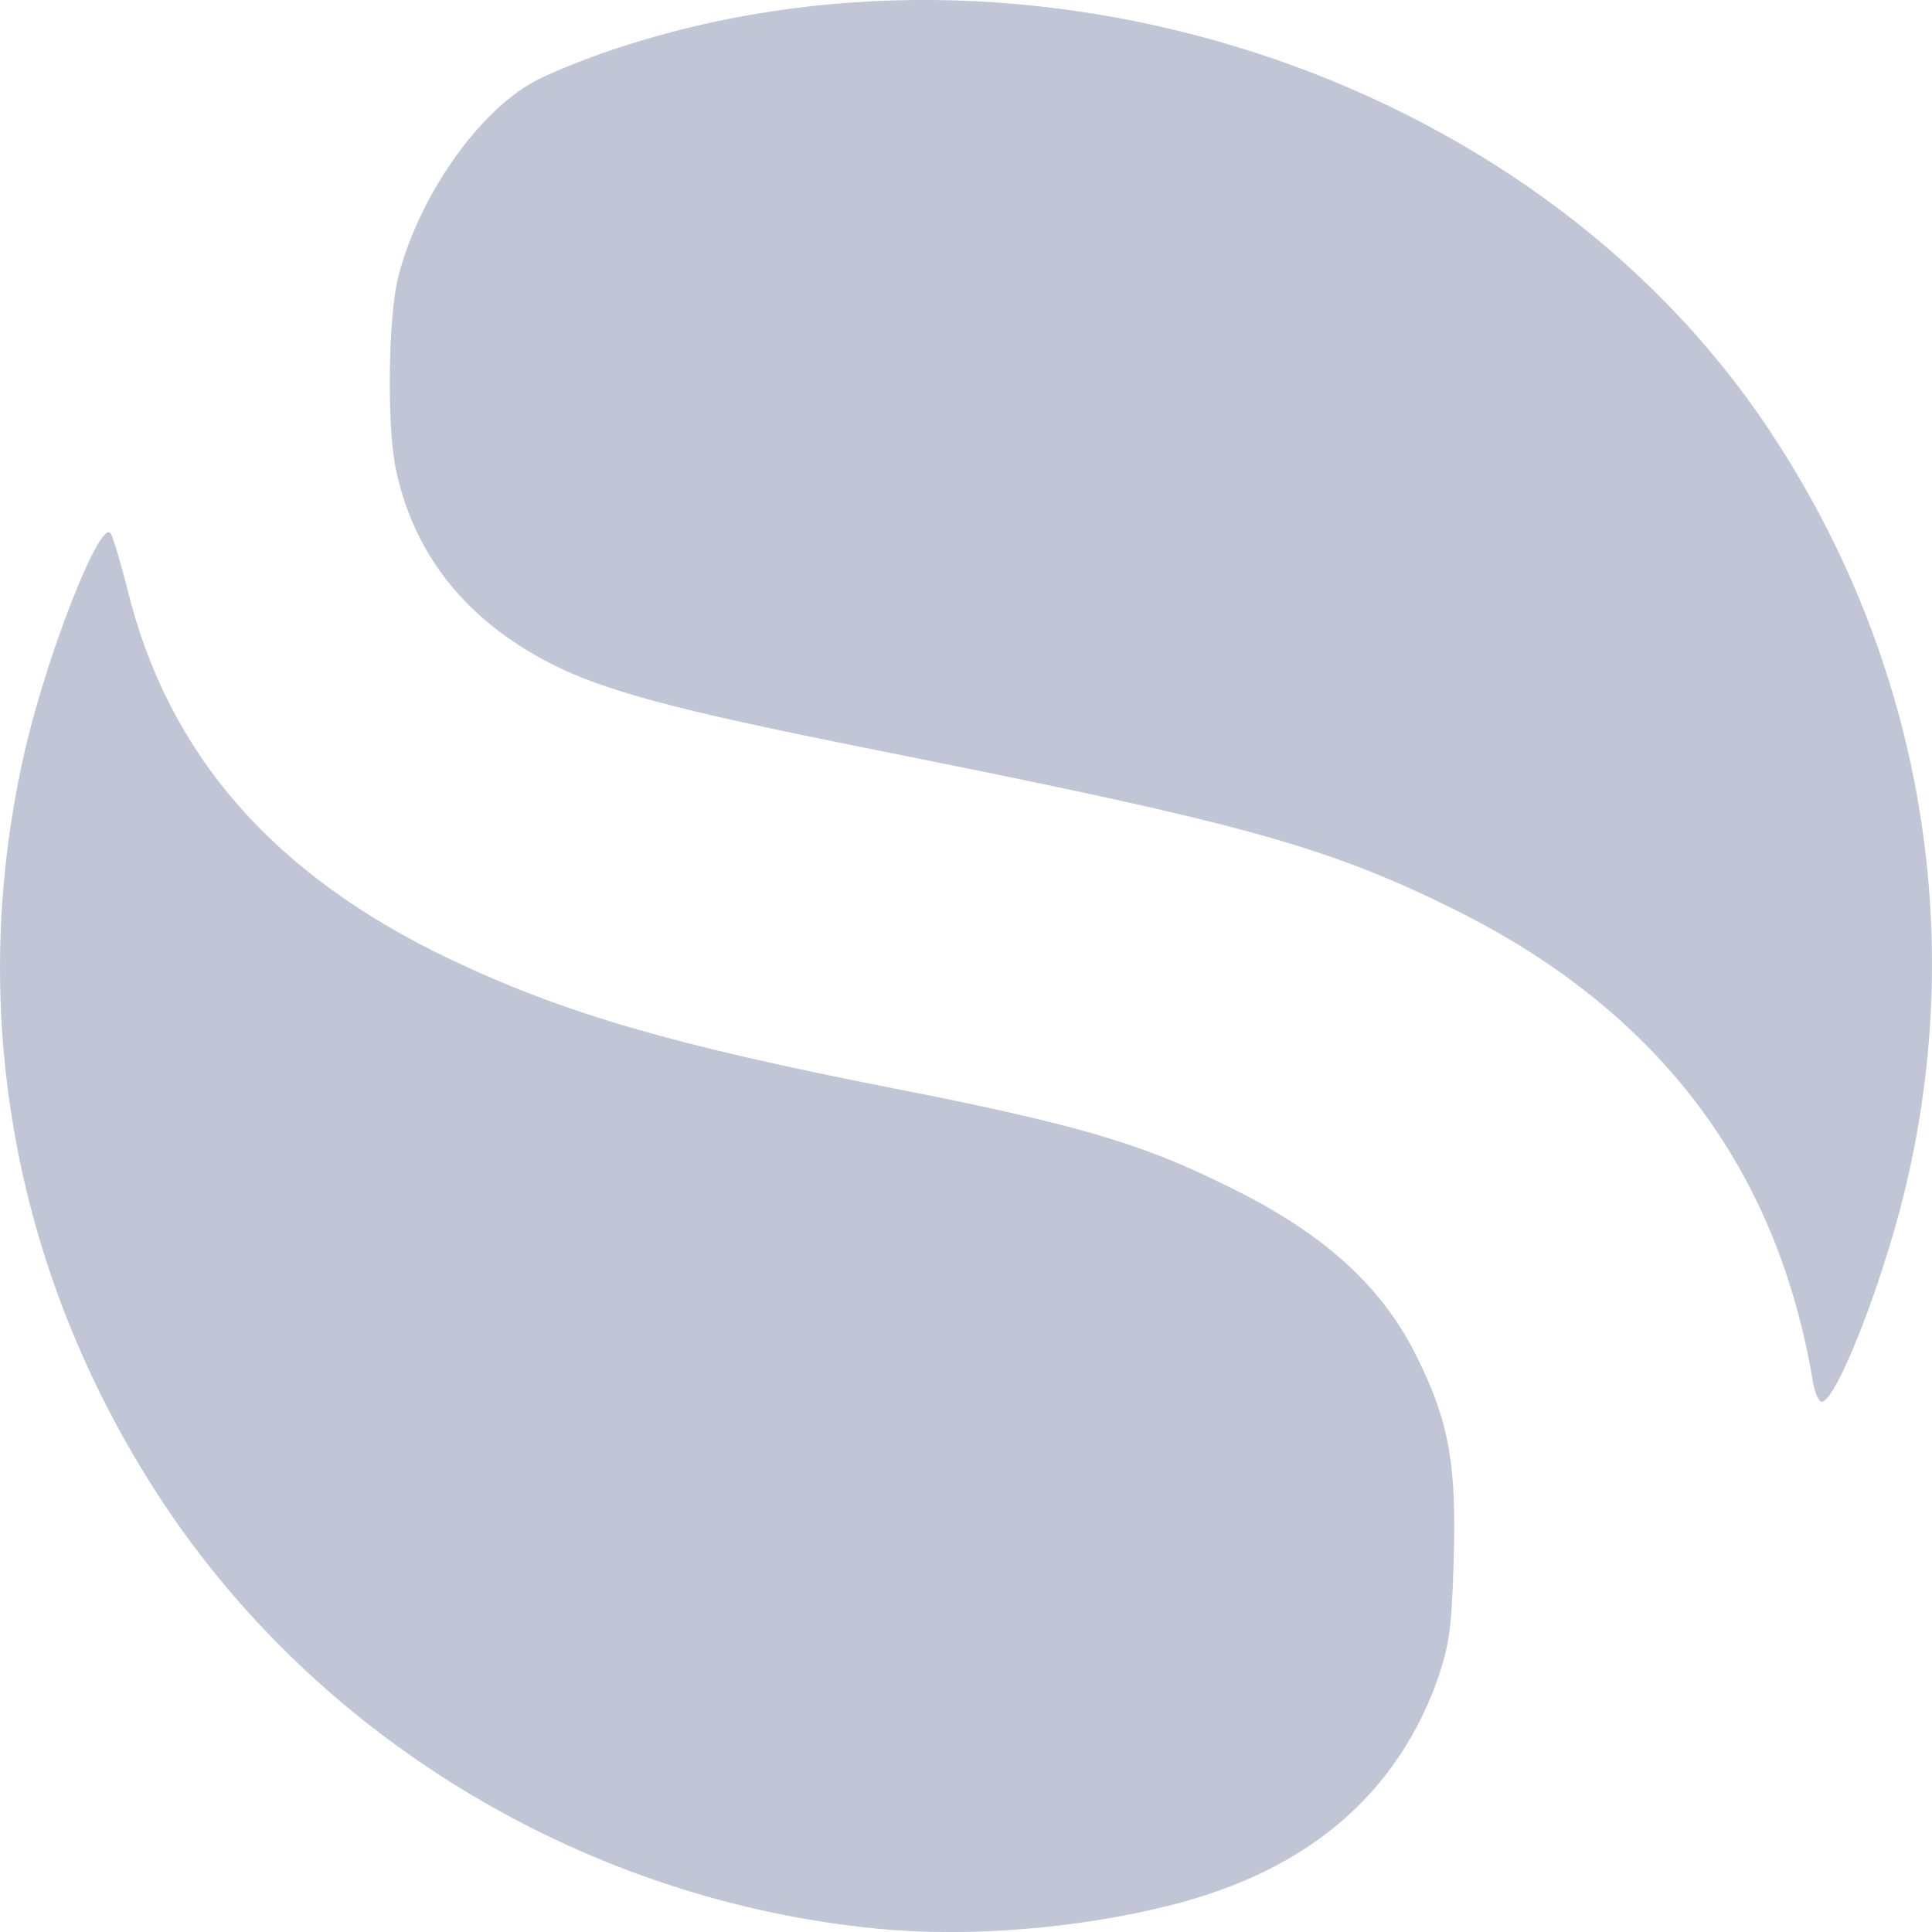 
<svg xmlns="http://www.w3.org/2000/svg" xmlns:xlink="http://www.w3.org/1999/xlink" width="16px" height="16px" viewBox="0 0 16 16" version="1.1">
<g id="surface1">
<path style=" stroke:none;fill-rule:nonzero;fill:#c1c6d6;fill-opacity:1;" d="M 7.27 15.973 C 4.879 15.742 2.672 14.43 1.359 12.457 C 0.129 10.605 -0.285 8.41 0.195 6.266 C 0.371 5.469 0.82 4.312 0.914 4.414 C 0.934 4.438 0.996 4.648 1.055 4.879 C 1.391 6.25 2.266 7.25 3.738 7.949 C 4.68 8.395 5.578 8.656 7.414 9.016 C 9.117 9.348 9.559 9.52 10.246 9.863 C 10.996 10.242 11.465 10.676 11.746 11.262 C 12.004 11.789 12.062 12.137 12.039 12.926 C 12.02 13.527 12 13.648 11.879 13.98 C 11.441 15.109 10.52 15.57 9.684 15.781 C 8.93 15.969 8.031 16.047 7.27 15.973 Z M 15.012 11.434 C 14.715 9.664 13.727 8.367 12.043 7.531 C 11.066 7.047 10.383 6.848 8.105 6.383 C 6.395 6.035 5.273 5.836 4.641 5.535 C 3.891 5.176 3.43 4.617 3.277 3.879 C 3.203 3.516 3.215 2.629 3.297 2.297 C 3.465 1.633 3.957 0.926 4.43 0.672 C 4.555 0.605 4.852 0.484 5.09 0.406 C 8.484 -0.727 12.656 0.57 14.645 3.551 C 15.871 5.387 16.285 7.598 15.805 9.73 C 15.629 10.531 15.211 11.609 15.086 11.609 C 15.062 11.609 15.027 11.531 15.012 11.434 Z M 15.012 11.434 "/>
</g>
</svg>
